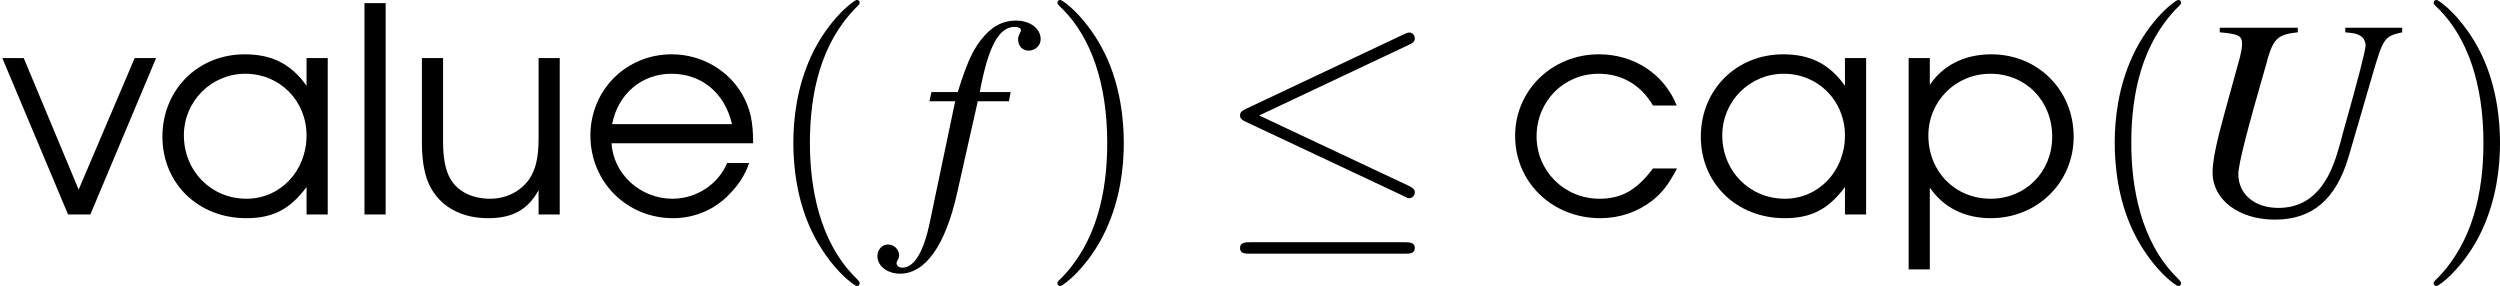<?xml version='1.0' encoding='UTF-8'?>
<!-- This file was generated by dvisvgm 2.13.3 -->
<svg version='1.1' xmlns='http://www.w3.org/2000/svg' xmlns:xlink='http://www.w3.org/1999/xlink' width='121.474pt' height='13.896pt' viewBox='239.973 298.643 121.474 13.896'>
<defs>
<use id='g50-97' xlink:href='#g1-97' transform='scale(1.25)'/>
<use id='g50-99' xlink:href='#g1-99' transform='scale(1.25)'/>
<use id='g50-101' xlink:href='#g1-101' transform='scale(1.25)'/>
<use id='g50-108' xlink:href='#g1-108' transform='scale(1.25)'/>
<use id='g50-112' xlink:href='#g1-112' transform='scale(1.25)'/>
<use id='g50-117' xlink:href='#g1-117' transform='scale(1.25)'/>
<use id='g50-118' xlink:href='#g1-118' transform='scale(1.25)'/>
<path id='g1-97' d='M4.923-4.343H4.335V-3.573C3.907-4.177 3.375-4.447 2.62-4.447C1.318-4.447 .333-3.462 .333-2.16C.333-.865 1.326 .103 2.66 .103C3.398 .103 3.875-.143 4.335-.762V0H4.923V-4.343ZM2.636-3.907C3.589-3.907 4.335-3.16 4.335-2.192C4.335-1.207 3.605-.437 2.668-.437C1.683-.437 .929-1.207 .929-2.199C.929-3.144 1.691-3.907 2.636-3.907Z'/>
<path id='g1-99' d='M4.161-1.278C3.708-.675 3.287-.437 2.676-.437C1.699-.437 .929-1.207 .929-2.168C.929-3.144 1.683-3.907 2.652-3.907C3.295-3.907 3.827-3.597 4.161-3.025H4.82C4.47-3.899 3.637-4.447 2.66-4.447C1.358-4.447 .333-3.446 .333-2.184C.333-.889 1.366 .103 2.7 .103C3.24 .103 3.74-.071 4.145-.389C4.423-.611 4.59-.826 4.828-1.278H4.161Z'/>
<path id='g1-101' d='M4.852-1.977C4.852-2.573 4.772-2.938 4.558-3.319C4.169-4.01 3.414-4.447 2.589-4.447C1.326-4.447 .333-3.454 .333-2.192C.333-.905 1.342 .103 2.628 .103C3.184 .103 3.708-.103 4.105-.476C4.415-.77 4.621-1.072 4.74-1.429H4.129C3.883-.834 3.271-.437 2.612-.437C1.723-.437 .969-1.12 .921-1.977H4.852ZM.937-2.509C1.096-3.343 1.755-3.907 2.581-3.907C3.422-3.907 4.065-3.375 4.264-2.509H.937Z'/>
<path id='g1-108' d='M.5 0H1.088V-5.868H.5V0Z'/>
<path id='g1-112' d='M.5-4.343V1.525H1.088V-.746C1.469-.191 2.057 .103 2.779 .103C4.073 .103 5.082-.889 5.082-2.16C5.082-3.454 4.089-4.447 2.795-4.447C2.057-4.447 1.453-4.145 1.088-3.597V-4.343H.5ZM2.771-3.907C3.748-3.907 4.486-3.16 4.486-2.16C4.486-1.183 3.748-.437 2.779-.437C1.787-.437 1.048-1.191 1.048-2.192C1.048-3.152 1.81-3.907 2.771-3.907Z'/>
<path id='g1-117' d='M4.327-4.343H3.74V-2.112C3.74-1.58 3.66-1.247 3.478-.977C3.232-.635 2.843-.437 2.39-.437C1.906-.437 1.493-.635 1.294-.985C1.159-1.207 1.088-1.556 1.088-2.001V-4.343H.5V-2.001C.5-1.358 .611-.905 .842-.588C1.167-.135 1.691 .103 2.342 .103C3.017 .103 3.446-.135 3.74-.675V0H4.327V-4.343Z'/>
<path id='g1-118' d='M1.89 0H2.509L4.335-4.343H3.74L2.184-.691L.659-4.343H.064L1.89 0Z'/>
<use id='g23-20' xlink:href='#g13-20' transform='scale(1.667)'/>
<use id='g46-40' xlink:href='#g38-40' transform='scale(1.667)'/>
<use id='g46-41' xlink:href='#g38-41' transform='scale(1.667)'/>
<path id='g13-20' d='M4.02-3.537C4.085-3.567 4.133-3.597 4.133-3.668C4.133-3.734 4.085-3.788 4.014-3.788C3.984-3.788 3.93-3.764 3.907-3.752L.613-2.197C.512-2.15 .494-2.108 .494-2.061C.494-2.007 .53-1.965 .613-1.93L3.907-.381C3.984-.339 3.996-.339 4.014-.339C4.079-.339 4.133-.393 4.133-.459C4.133-.512 4.109-.548 4.008-.596L.893-2.061L4.02-3.537ZM3.925 .816C4.026 .816 4.133 .816 4.133 .697S4.008 .578 3.919 .578H.709C.619 .578 .494 .578 .494 .697S.601 .816 .703 .816H3.925Z'/>
<use id='g34-85' xlink:href='#g3-85'/>
<use id='g34-102' xlink:href='#g3-102'/>
<path id='g38-40' d='M1.971 1.429C1.971 1.411 1.971 1.399 1.87 1.298C1.126 .548 .935-.578 .935-1.489C.935-2.525 1.161-3.561 1.894-4.306C1.971-4.377 1.971-4.389 1.971-4.407C1.971-4.449 1.947-4.466 1.912-4.466C1.852-4.466 1.316-4.061 .965-3.305C.661-2.65 .59-1.989 .59-1.489C.59-1.024 .655-.304 .983 .369C1.34 1.102 1.852 1.489 1.912 1.489C1.947 1.489 1.971 1.471 1.971 1.429Z'/>
<path id='g38-41' d='M1.721-1.489C1.721-1.953 1.656-2.674 1.328-3.347C.971-4.079 .459-4.466 .399-4.466C.363-4.466 .339-4.443 .339-4.407C.339-4.389 .339-4.377 .453-4.27C1.036-3.68 1.376-2.733 1.376-1.489C1.376-.47 1.155 .578 .417 1.328C.339 1.399 .339 1.411 .339 1.429C.339 1.465 .363 1.489 .399 1.489C.459 1.489 .995 1.084 1.346 .328C1.65-.328 1.721-.989 1.721-1.489Z'/>
<path id='g3-85' d='M7.593-6.481H5.618V-6.322C5.935-6.293 6.035-6.273 6.154-6.193C6.253-6.134 6.322-5.995 6.322-5.866C6.322-5.707 6.064-4.695 5.588-3.017C5.548-2.888 5.509-2.72 5.459-2.531C5.28-1.886 5.131-1.489 4.913-1.151C4.526-.536 3.99-.228 3.295-.228C2.471-.228 1.906-.705 1.906-1.399C1.906-1.737 2.213-2.938 2.878-5.231C2.898-5.3 2.918-5.37 2.928-5.419C3.136-6.114 3.295-6.253 3.97-6.322V-6.481H1.261V-6.322C1.926-6.263 2.035-6.203 2.035-5.916C2.035-5.796 2.005-5.638 1.965-5.469L1.439-3.563C1.141-2.491 1.012-1.856 1.012-1.459C1.012-.506 1.926 .179 3.176 .179C4.476 .179 5.3-.526 5.737-2.015L6.561-4.844C6.938-6.134 6.978-6.184 7.593-6.322V-6.481Z'/>
<path id='g3-102' d='M.347-3.93H1.241L.367 .238C.149 1.3-.179 1.846-.596 1.846C-.715 1.846-.794 1.777-.794 1.687C-.794 1.658-.784 1.628-.754 1.578C-.715 1.519-.705 1.479-.705 1.419C-.705 1.211-.883 1.042-1.092 1.042S-1.459 1.221-1.459 1.449C-1.459 1.787-1.112 2.055-.675 2.055C.208 2.055 .903 1.072 1.31-.754L2.025-3.93H3.107L3.166-4.248H2.094C2.382-5.806 2.749-6.511 3.305-6.511C3.434-6.511 3.524-6.461 3.524-6.392C3.524-6.362 3.514-6.342 3.484-6.293C3.444-6.203 3.424-6.154 3.424-6.084C3.424-5.846 3.573-5.687 3.792-5.687C4.02-5.687 4.208-5.866 4.208-6.084C4.208-6.452 3.841-6.729 3.355-6.729S2.481-6.511 2.124-6.045C1.826-5.657 1.628-5.201 1.33-4.248H.417L.347-3.93Z'/>
</defs>
<g id='page1' transform='matrix(1.4 0 0 1.4 0 0)'>
<use x='171.409' y='220.76' xlink:href='#g50-118'/>
<use x='176.63' y='220.76' xlink:href='#g50-97'/>
<use x='183.434' y='220.76' xlink:href='#g50-108'/>
<use x='185.427' y='220.76' xlink:href='#g50-117'/>
<use x='191.484' y='220.76' xlink:href='#g50-101'/>
<use x='197.96' y='220.76' xlink:href='#g46-40'/>
<use x='203.32' y='220.76' xlink:href='#g34-102'/>
<use x='207.544' y='220.76' xlink:href='#g46-41'/>
<use x='213.623' y='220.76' xlink:href='#g23-20'/>
<use x='223.578' y='220.76' xlink:href='#g50-99'/>
<use x='230.023' y='220.76' xlink:href='#g50-97'/>
<use x='237.027' y='220.76' xlink:href='#g50-112'/>
<use x='243.821' y='220.76' xlink:href='#g46-40'/>
<use x='247.189' y='220.76' xlink:href='#g34-85'/>
<use x='255.308' y='220.76' xlink:href='#g46-41'/>
</g>
</svg>